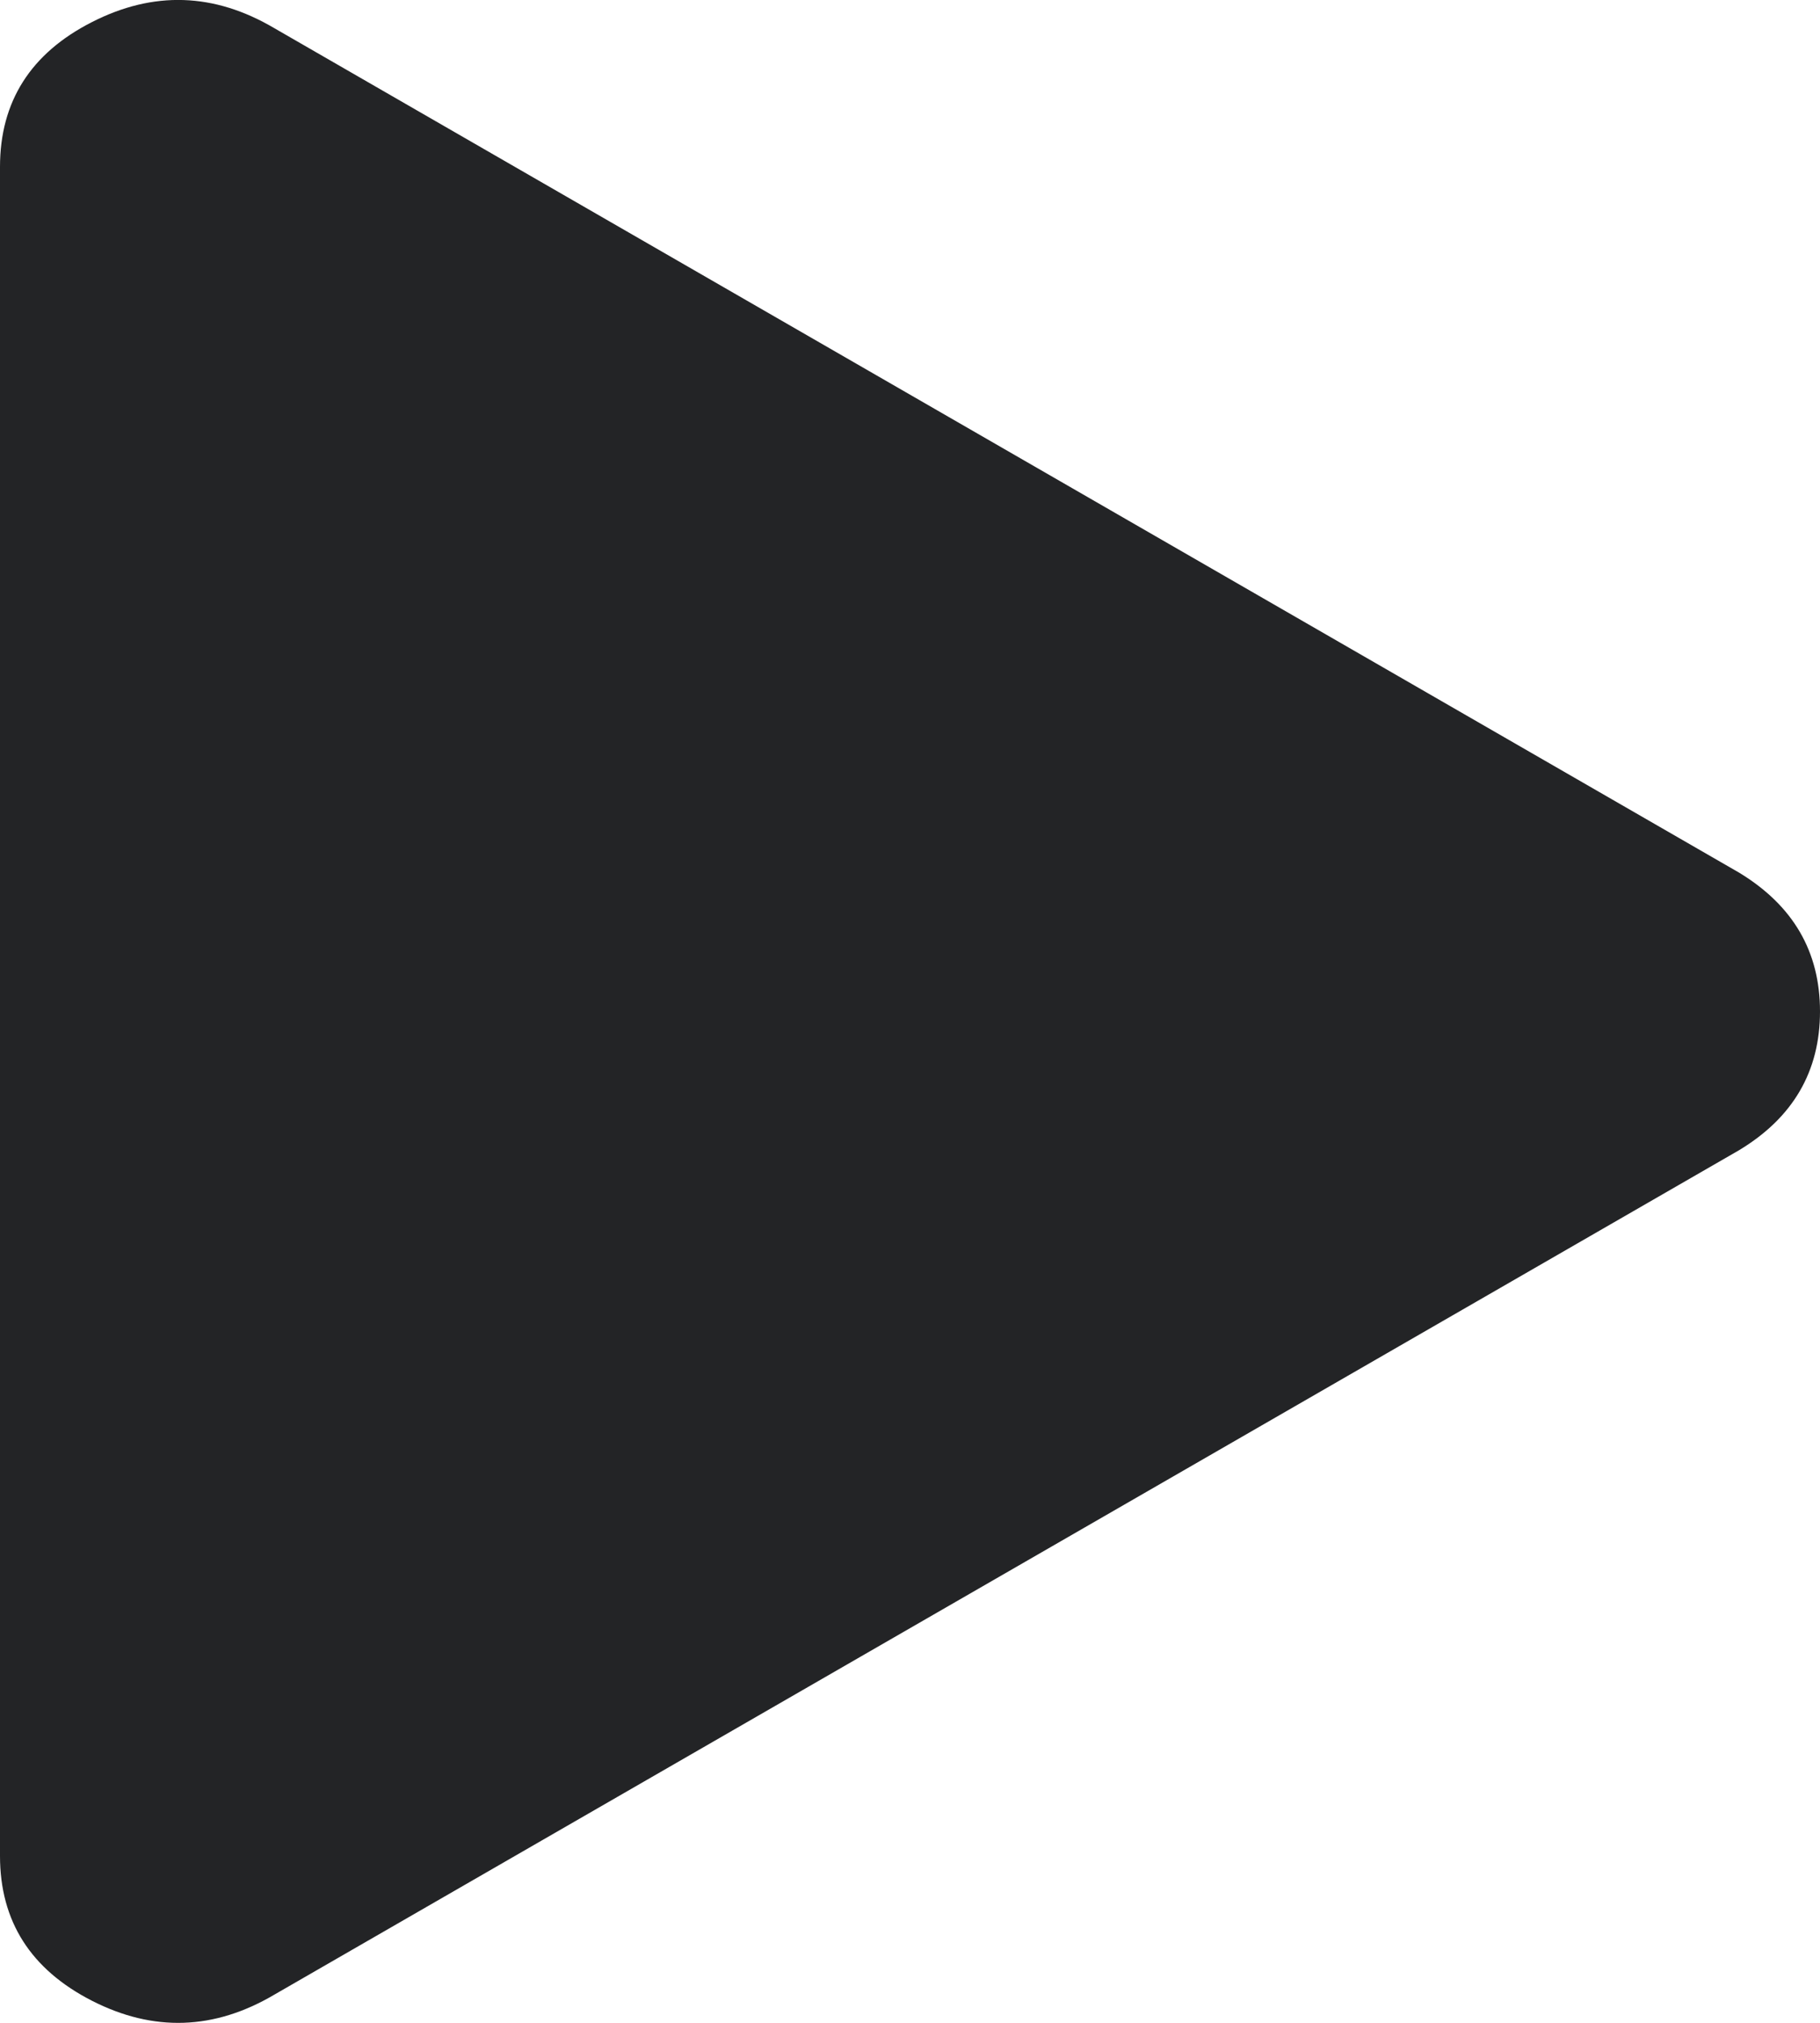 <svg width='9' height='10' viewBox='0 0 9 10' fill='none' xmlns='http://www.w3.org/2000/svg'><path d='M1.356 9.861C1.059 10.036 0.759 10.046 0.455 9.891C0.152 9.736 0 9.498 0 9.175V0.825C0 0.502 0.152 0.263 0.455 0.109C0.759 -0.046 1.059 -0.036 1.356 0.139L8.6 4.314C8.867 4.476 9 4.704 9 5C9 5.296 8.867 5.525 8.6 5.686L1.356 9.861Z' fill='#232426'/></svg>